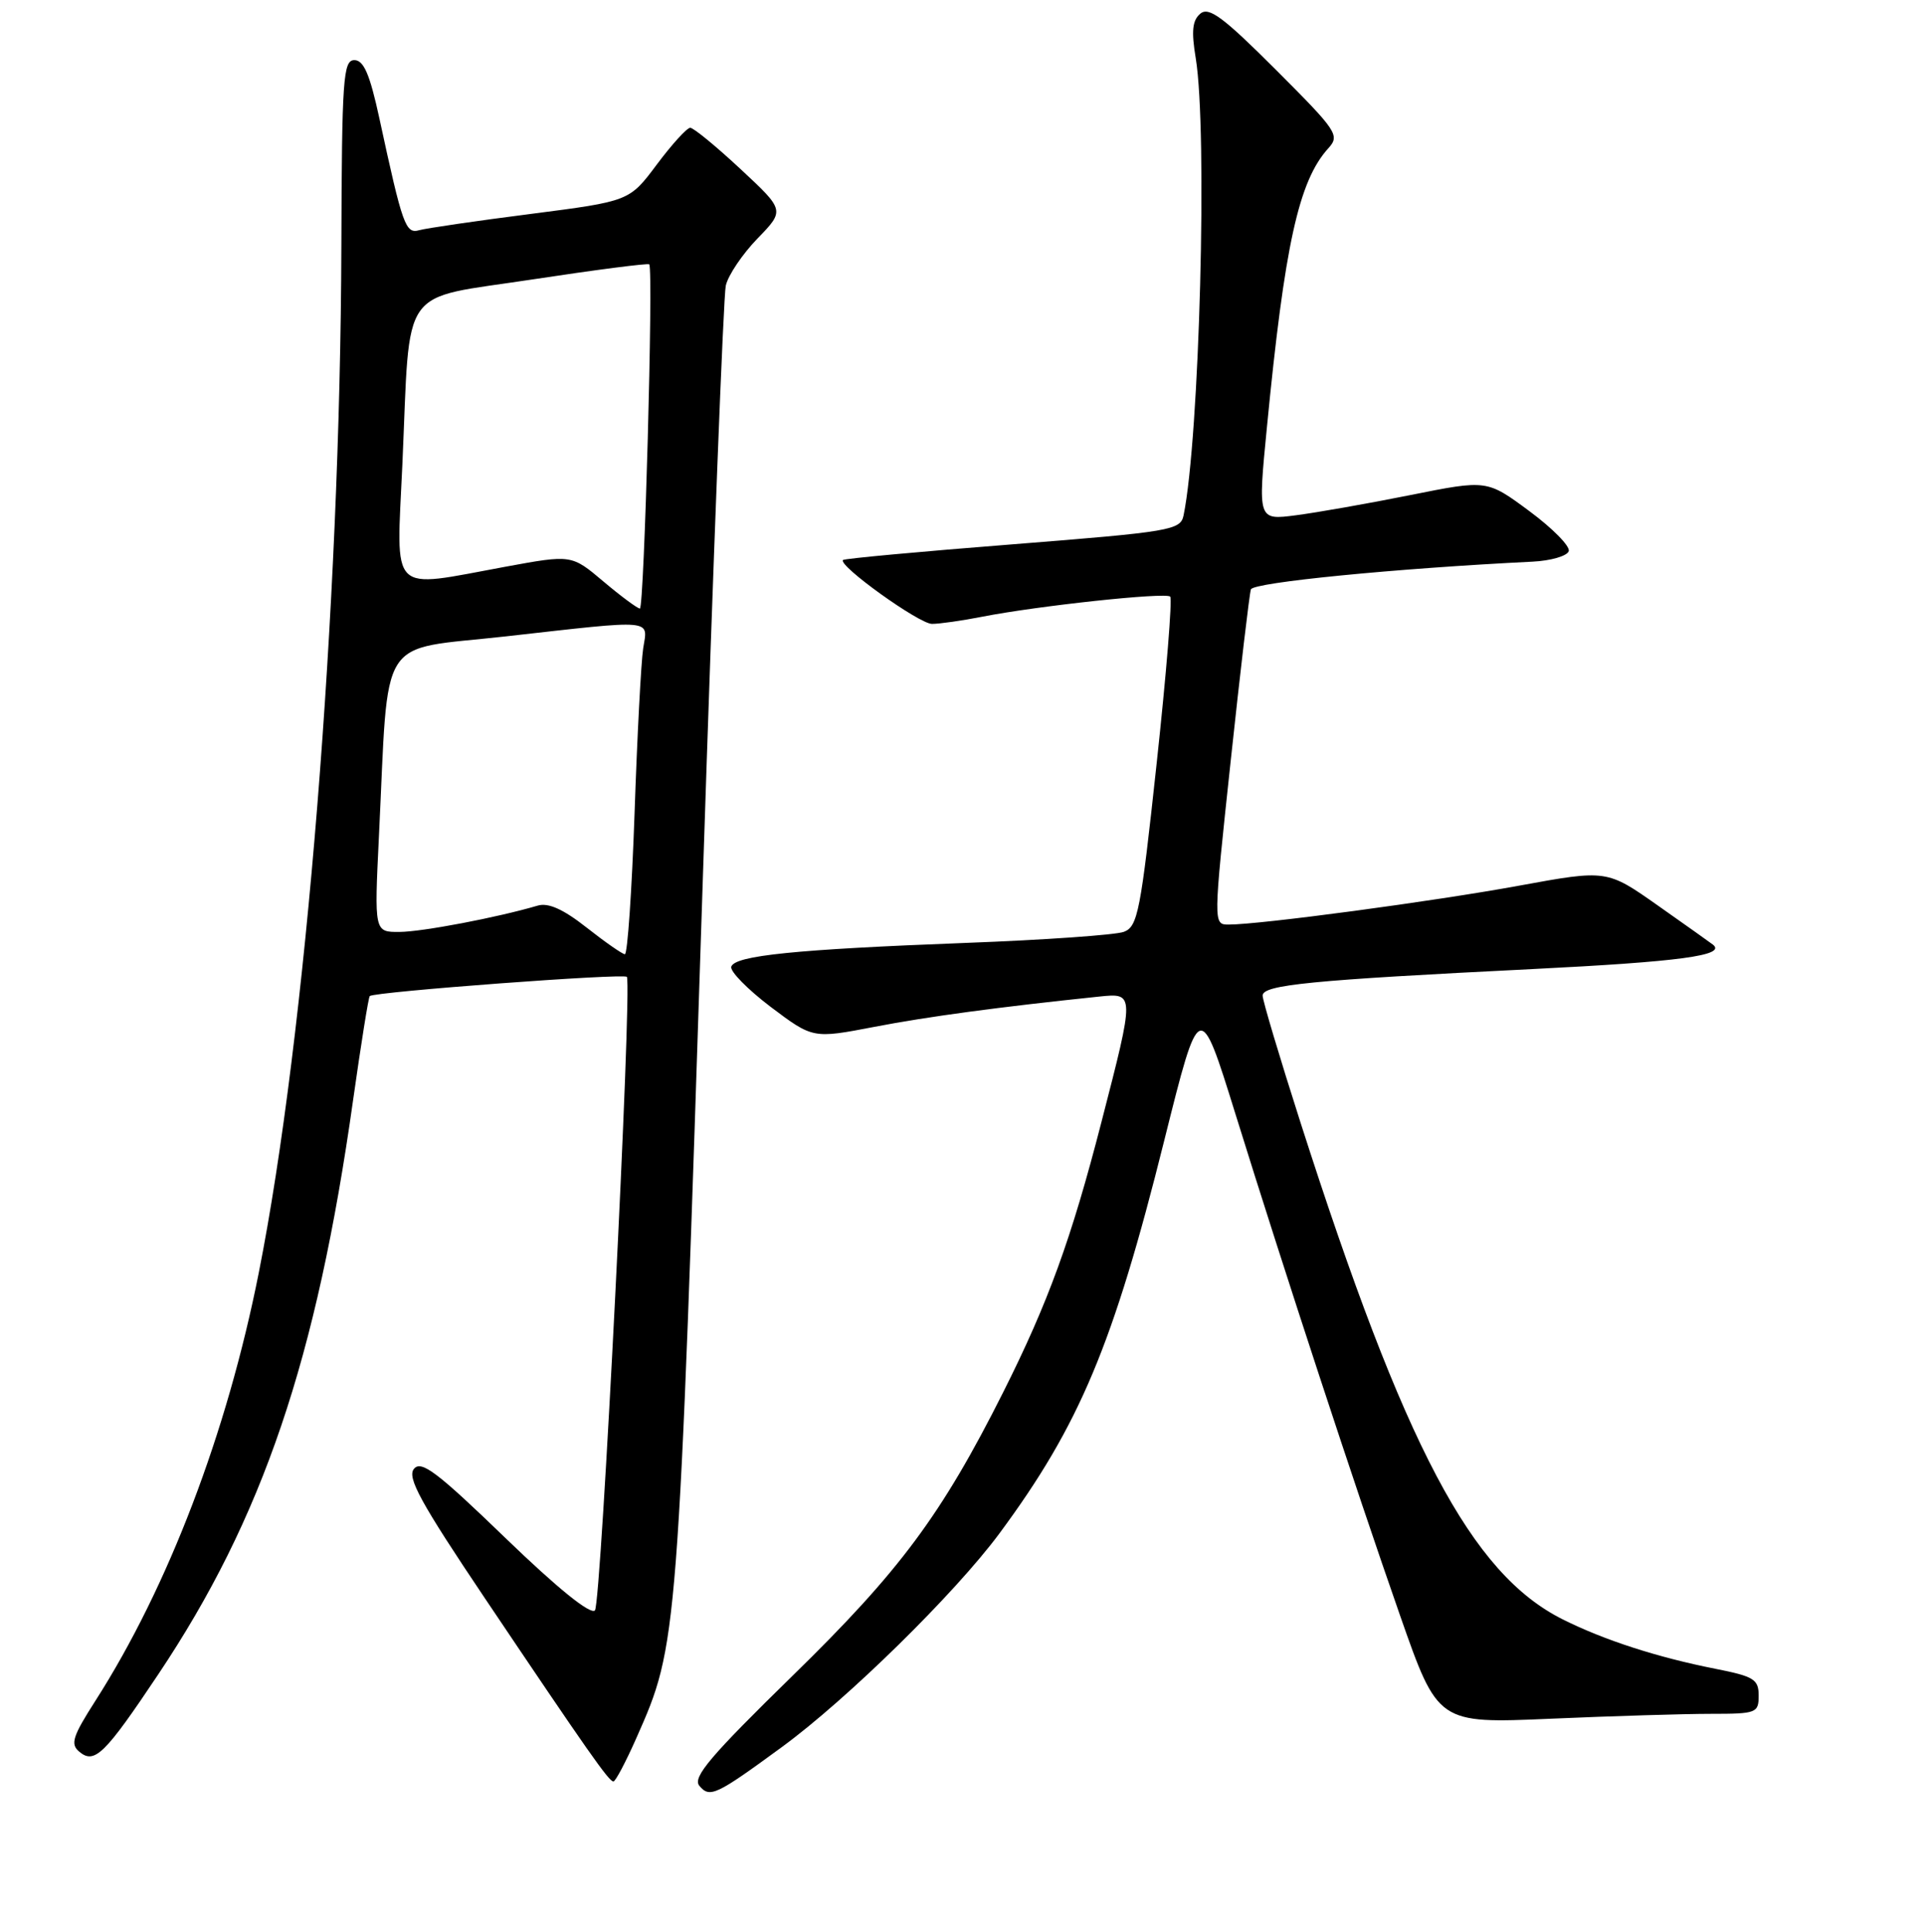 <?xml version="1.0" encoding="UTF-8" standalone="no"?>
<!DOCTYPE svg PUBLIC "-//W3C//DTD SVG 1.1//EN" "http://www.w3.org/Graphics/SVG/1.1/DTD/svg11.dtd" >
<svg xmlns="http://www.w3.org/2000/svg" xmlns:xlink="http://www.w3.org/1999/xlink" version="1.1" viewBox="0 0 256 257">
 <g >
 <path fill="currentColor"
d=" M 104.02 232.43 C 112.73 226.06 127.07 211.98 132.98 204.00 C 143.64 189.59 148.12 178.93 154.92 151.69 C 159.62 132.88 159.62 132.88 164.38 148.19 C 171.00 169.49 180.31 197.84 186.28 214.90 C 191.32 229.30 191.32 229.30 206.32 228.65 C 214.57 228.29 224.17 228.00 227.66 228.00 C 233.71 228.00 234.00 227.89 234.00 225.57 C 234.00 223.41 233.36 223.02 228.25 222.01 C 220.50 220.48 213.44 218.19 207.94 215.44 C 195.76 209.35 186.92 192.60 173.06 149.40 C 170.28 140.72 168.00 133.10 168.00 132.45 C 168.00 131.02 174.36 130.39 203.92 128.92 C 223.52 127.94 229.70 127.11 227.93 125.68 C 227.69 125.49 224.42 123.16 220.65 120.51 C 213.81 115.69 213.81 115.69 202.15 117.82 C 190.84 119.90 167.68 123.00 163.49 123.00 C 161.42 123.00 161.42 123.00 163.75 101.25 C 165.03 89.29 166.24 79.01 166.44 78.41 C 166.76 77.48 185.67 75.62 203.92 74.72 C 206.35 74.60 208.52 73.97 208.73 73.32 C 208.94 72.68 206.58 70.28 203.48 67.99 C 197.85 63.82 197.85 63.82 187.67 65.86 C 182.08 66.98 175.22 68.19 172.43 68.55 C 167.36 69.21 167.36 69.21 168.57 56.85 C 170.93 32.58 172.80 24.08 176.73 19.74 C 178.31 18.00 177.94 17.46 169.76 9.28 C 162.78 2.30 160.86 0.87 159.72 1.81 C 158.65 2.70 158.50 4.13 159.10 7.74 C 160.69 17.43 159.61 58.22 157.48 68.57 C 157.07 70.53 155.80 70.75 134.78 72.41 C 122.53 73.37 112.35 74.31 112.17 74.50 C 111.45 75.21 122.29 83.00 124.01 83.00 C 125.02 83.00 128.02 82.57 130.67 82.05 C 138.05 80.60 155.10 78.77 155.70 79.37 C 156.00 79.66 155.19 89.65 153.90 101.56 C 151.77 121.29 151.39 123.28 149.53 123.97 C 148.42 124.38 138.95 125.05 128.50 125.44 C 105.83 126.30 97.79 127.12 97.30 128.60 C 97.10 129.21 99.46 131.61 102.54 133.95 C 108.16 138.18 108.16 138.18 116.33 136.61 C 123.45 135.24 132.90 133.97 146.25 132.58 C 150.99 132.09 150.99 132.08 146.57 149.21 C 142.54 164.86 139.46 173.32 133.46 185.26 C 125.29 201.51 119.75 208.98 105.45 222.94 C 94.53 233.61 92.12 236.44 93.05 237.57 C 94.44 239.23 95.24 238.86 104.02 232.43 Z  M 84.66 231.25 C 90.21 218.71 90.20 218.88 93.53 116.50 C 94.89 74.70 96.26 39.38 96.57 38.00 C 96.88 36.62 98.78 33.81 100.78 31.74 C 104.43 27.98 104.43 27.98 98.53 22.49 C 95.29 19.47 92.28 17.00 91.84 17.00 C 91.40 17.00 89.40 19.20 87.39 21.89 C 83.74 26.77 83.74 26.77 70.62 28.46 C 63.40 29.38 56.74 30.36 55.80 30.62 C 53.96 31.14 53.58 30.09 50.48 15.75 C 49.21 9.89 48.40 8.00 47.15 8.00 C 45.66 8.00 45.49 10.45 45.42 32.75 C 45.28 80.67 40.68 137.86 34.43 169.33 C 30.21 190.61 22.38 211.12 12.71 226.24 C 9.65 231.02 9.33 232.03 10.56 233.05 C 12.58 234.73 13.94 233.40 21.05 222.76 C 34.95 201.99 42.13 180.84 46.98 146.36 C 48.04 138.88 49.03 132.65 49.20 132.51 C 49.86 131.94 83.16 129.45 83.41 129.96 C 84.12 131.40 79.99 213.41 79.16 214.24 C 78.56 214.84 74.20 211.32 67.23 204.59 C 58.15 195.82 56.05 194.23 55.08 195.41 C 54.13 196.55 55.96 199.89 64.54 212.66 C 78.33 233.17 81.02 237.00 81.62 237.00 C 81.89 237.00 83.26 234.41 84.66 231.25 Z  M 78.04 123.39 C 74.94 120.95 72.95 120.06 71.54 120.48 C 66.18 122.06 56.15 123.97 53.15 123.98 C 49.80 124.00 49.80 124.00 50.42 111.25 C 51.76 83.88 50.04 86.59 67.31 84.66 C 87.32 82.41 86.20 82.32 85.58 86.25 C 85.30 88.04 84.78 97.94 84.43 108.25 C 84.07 118.56 83.49 126.98 83.14 126.95 C 82.79 126.92 80.49 125.32 78.04 123.39 Z  M 80.28 77.35 C 76.05 73.78 76.05 73.78 67.28 75.39 C 51.60 78.27 52.74 79.41 53.54 61.75 C 54.62 37.50 52.93 39.91 70.88 37.17 C 79.29 35.89 86.27 34.99 86.39 35.17 C 86.95 35.98 85.71 81.00 85.14 80.96 C 84.79 80.93 82.60 79.31 80.28 77.35 Z "/>
</g>
</svg>